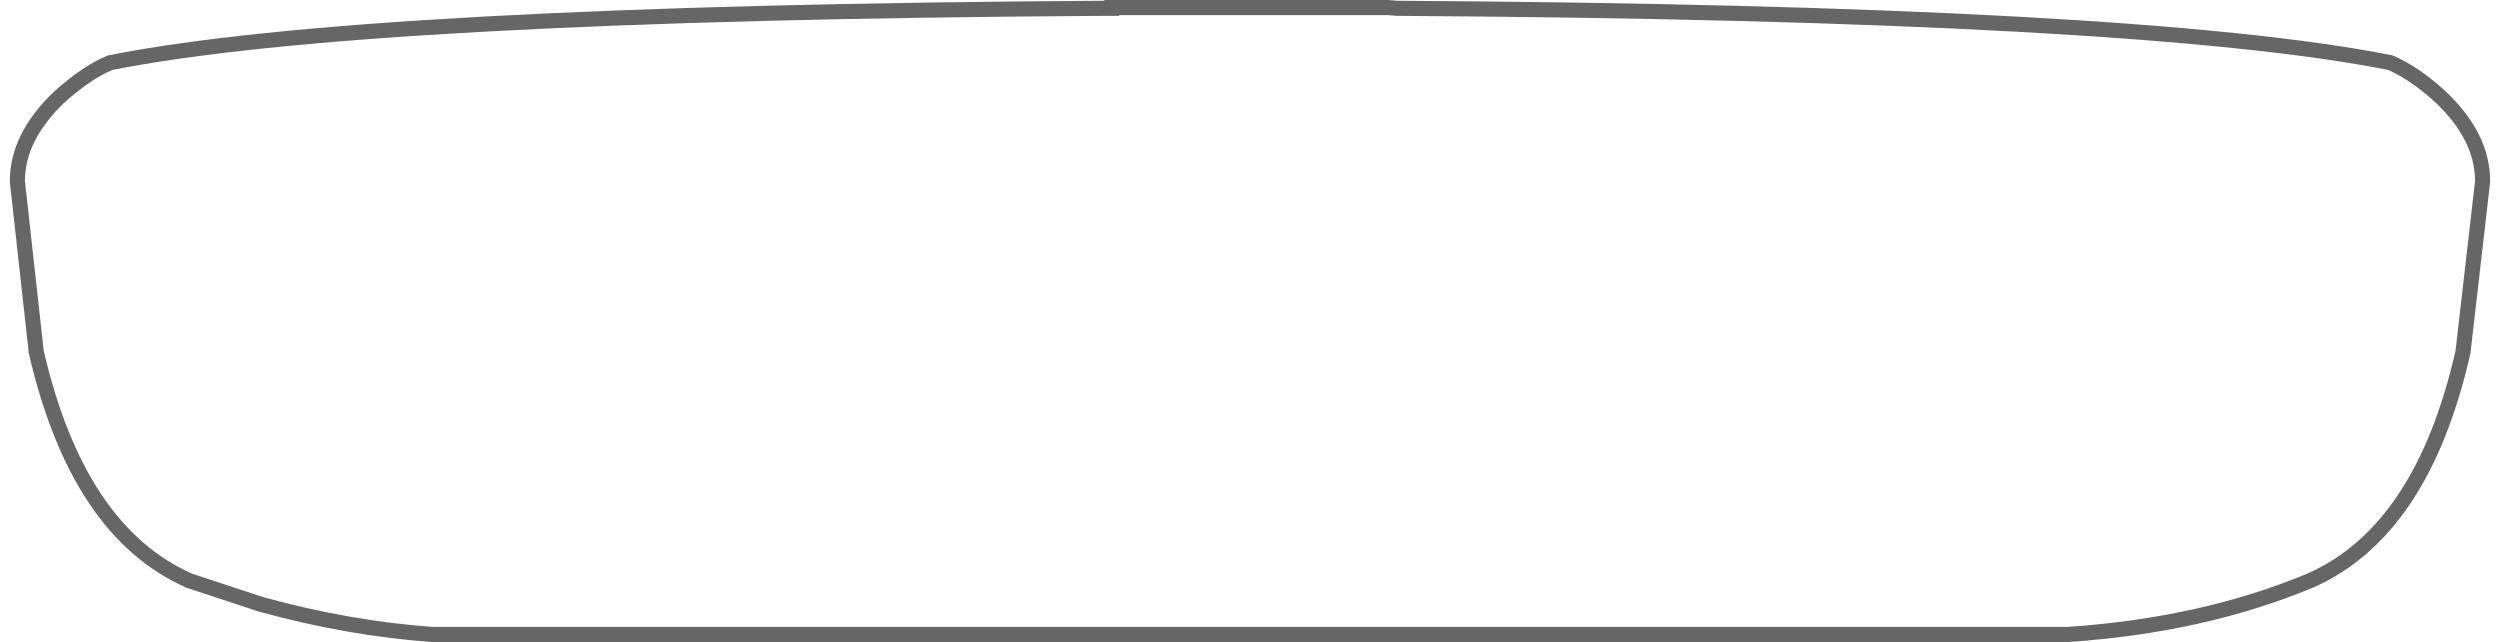 <?xml version="1.0" encoding="UTF-8" standalone="no"?>
<svg xmlns:xlink="http://www.w3.org/1999/xlink" height="42.5px" width="165.5px" xmlns="http://www.w3.org/2000/svg">
  <g transform="matrix(1.0, 0.0, 0.0, 1.0, 82.75, 21.25)">
    <path d="M9.75 -20.7 Q58.9 -20.4 75.5 -17.1 77.1 -16.4 78.8 -14.85 81.6 -12.2 81.6 -9.25 L80.3 2.05 Q77.6 13.95 70.15 17.2 63.05 20.15 54.15 20.75 L-54.15 20.75 Q-59.7 20.35 -65.5 18.75 L-70.2 17.2 Q-77.6 13.95 -80.35 2.05 L-81.6 -9.25 Q-81.6 -12.2 -78.8 -14.85 -76.95 -16.5 -75.45 -17.1 -58.9 -20.4 -9.75 -20.7 L-9.15 -20.7 -9.15 -20.75 9.15 -20.75 9.75 -20.7" fill="#ffffff" fill-opacity="0.0" fill-rule="evenodd" stroke="none"/>
    <path d="M9.75 -20.7 Q58.9 -20.4 75.5 -17.1 77.1 -16.4 78.8 -14.85 81.6 -12.2 81.6 -9.25 L80.3 2.05 Q77.6 13.95 70.15 17.2 63.05 20.15 54.15 20.75 L-54.15 20.75 Q-59.7 20.35 -65.5 18.75 L-70.2 17.2 Q-77.6 13.95 -80.35 2.05 L-81.6 -9.25 Q-81.6 -12.2 -78.8 -14.85 -76.95 -16.5 -75.45 -17.1 -58.9 -20.4 -9.75 -20.7 L-9.15 -20.7 -9.15 -20.75 9.15 -20.75 9.75 -20.7 Z" fill="none" stroke="#000000" stroke-linecap="butt" stroke-linejoin="miter-clip" stroke-miterlimit="10.0" stroke-opacity="0.6" stroke-width="1.0"/>
  </g>
</svg>
